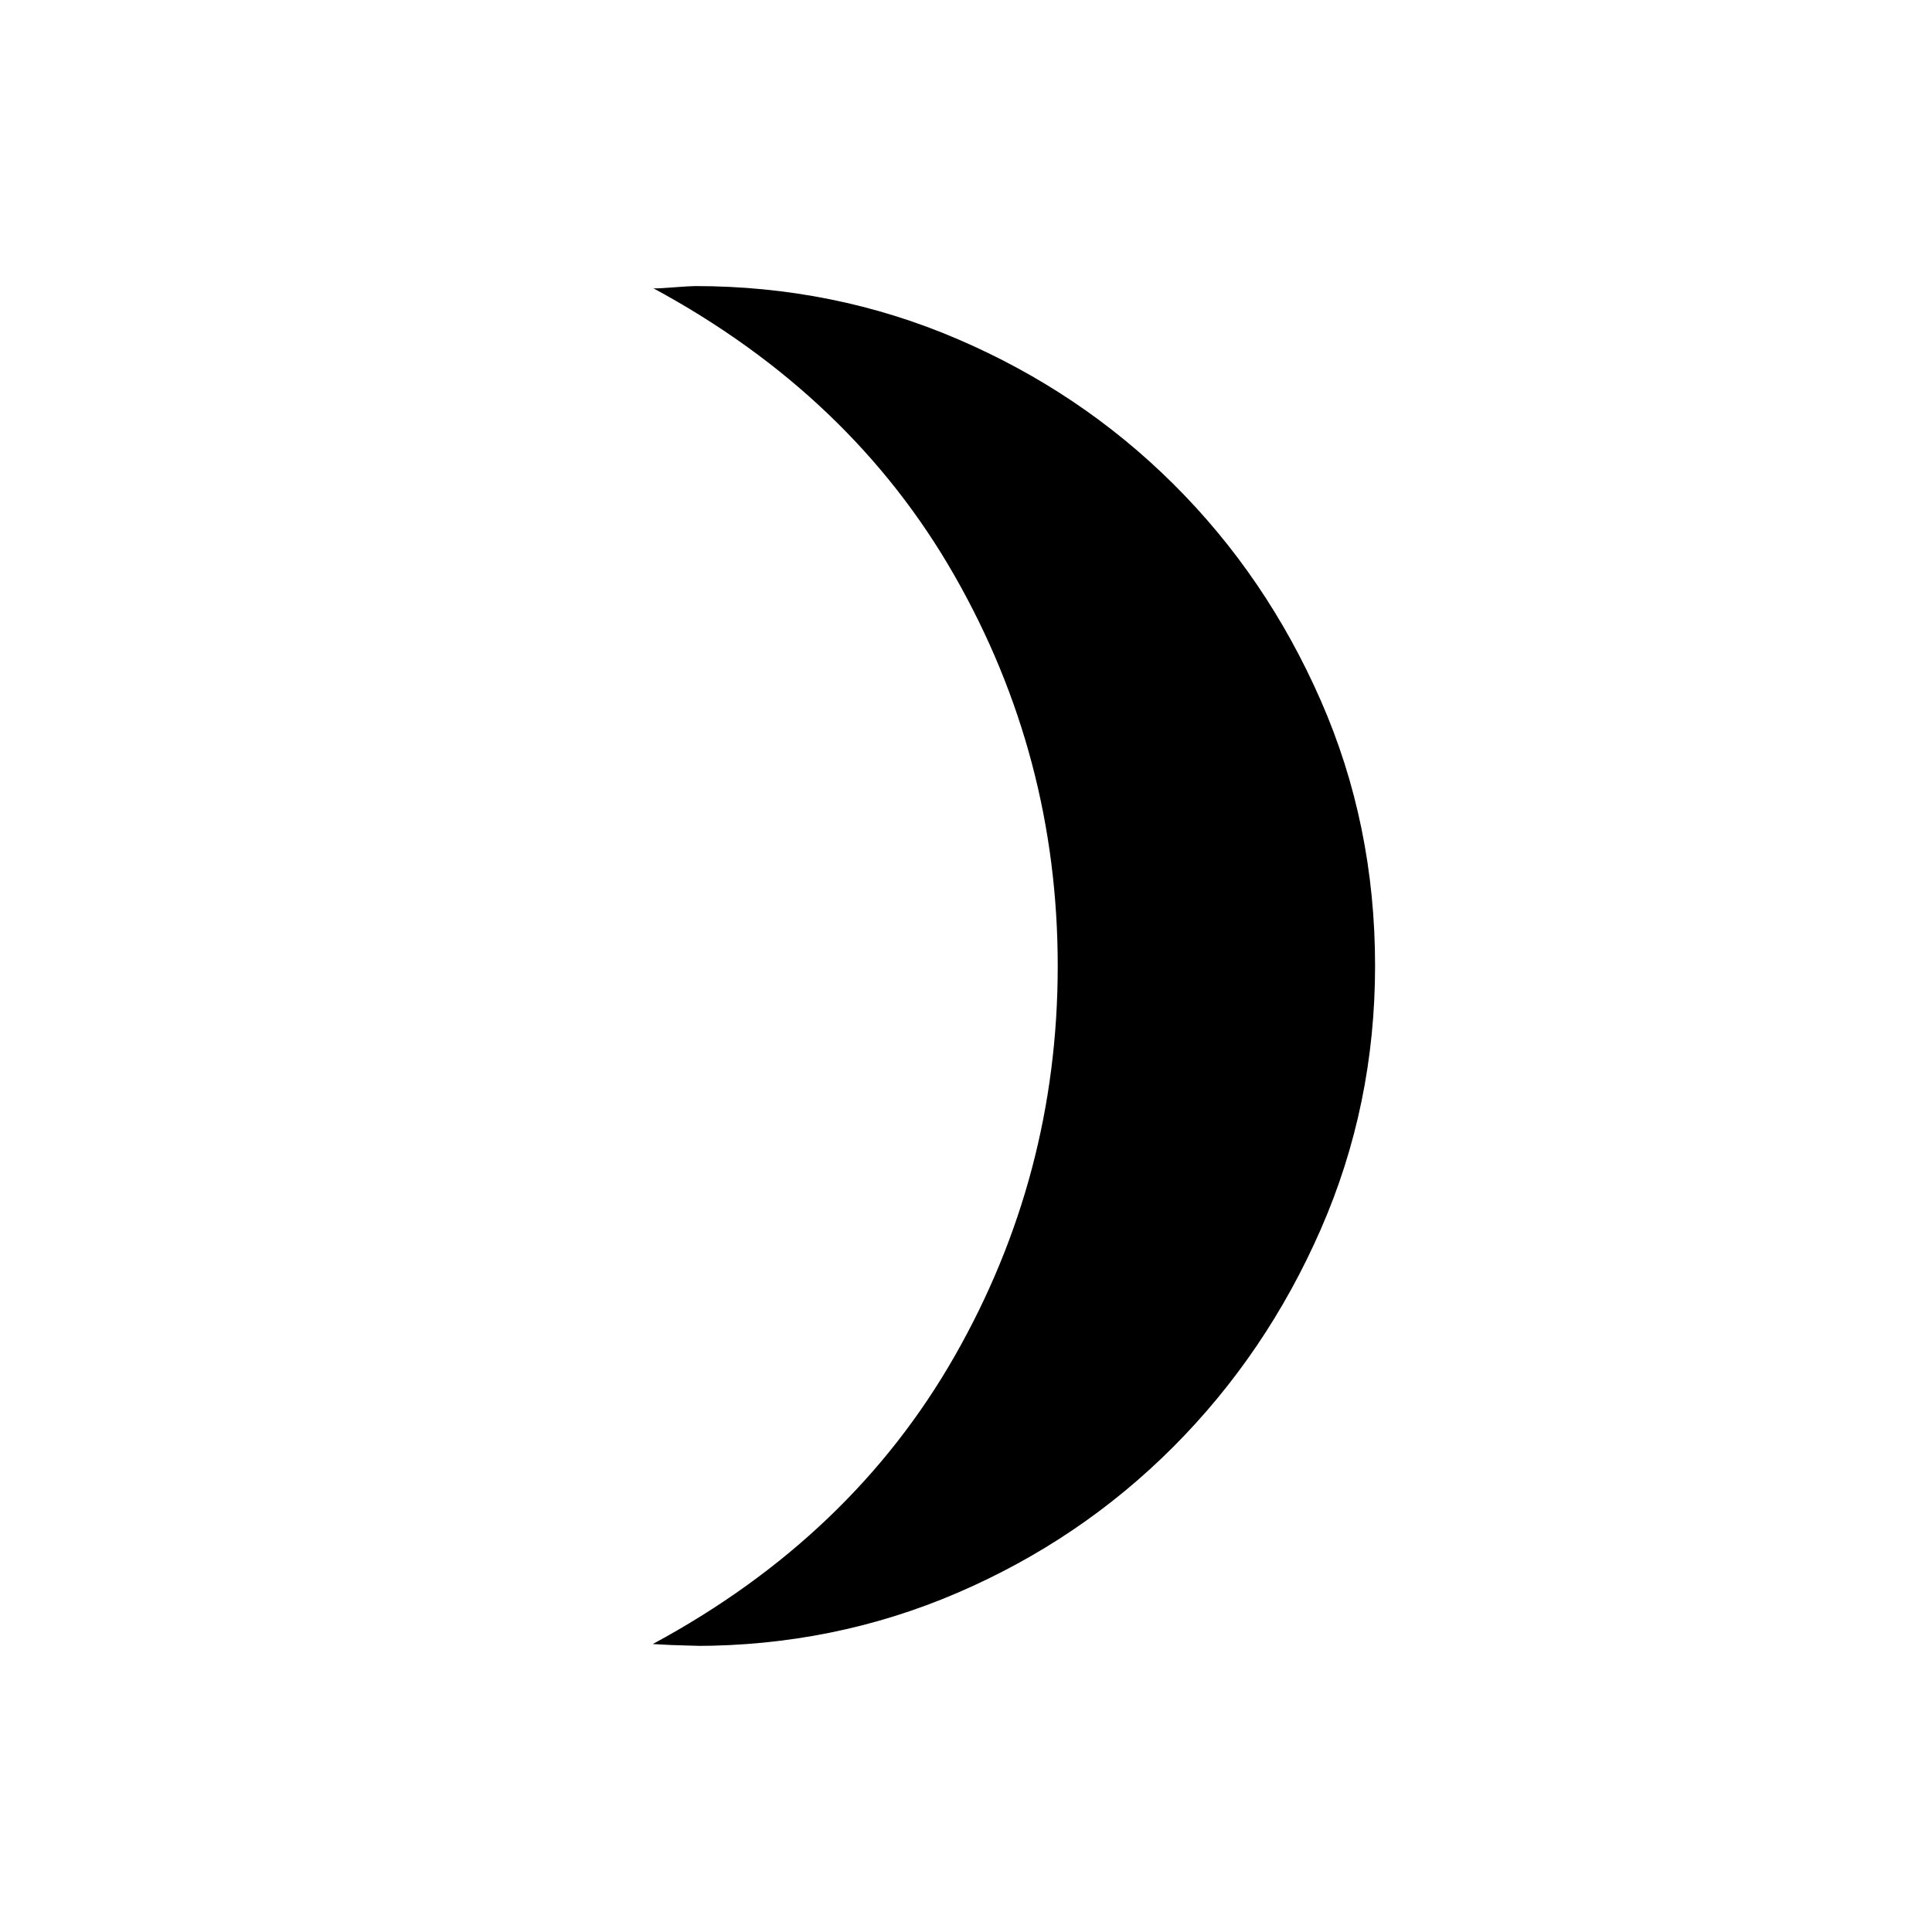 <svg xmlns="http://www.w3.org/2000/svg" height="20" viewBox="0 -960 960 960" width="20"><path d="M345.42-142.15q5.11 0-3.35-.18-8.46-.17-17.72-.75 98.77-53.27 150-143.05 51.23-89.79 51.23-193.87t-51.23-193.87q-51.23-89.78-150-143.05-.58.54 8.93-.2 9.5-.73 12.14-.73 68.99 0 130.31 26.3 61.32 26.29 107.45 72.19 46.12 45.89 73.1 107.43 26.99 61.53 26.99 131.8 0 69.34-27 131.01-27 61.66-73.22 108.01-46.22 46.34-107.47 72.65-61.25 26.31-130.16 26.31Z"/></svg>